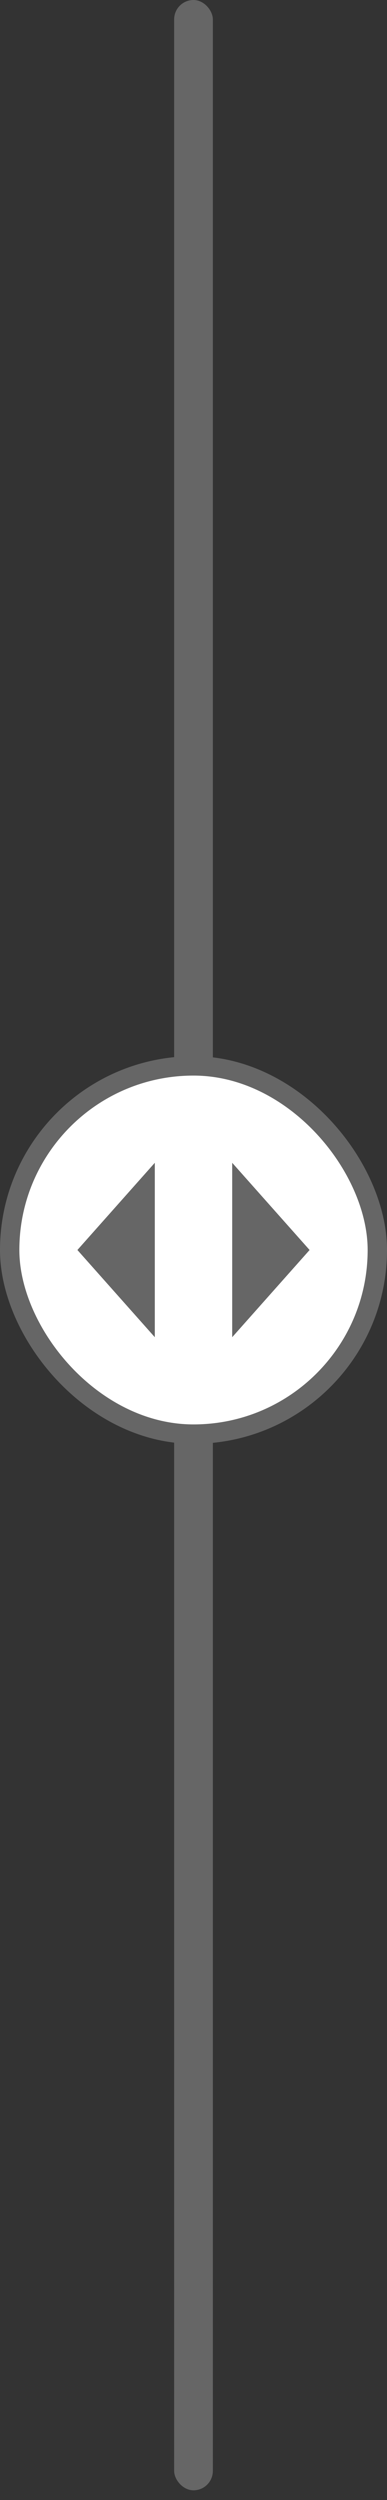 <svg width="40" height="258" fill="none" xmlns="http://www.w3.org/2000/svg"><rect width="100%" height="100%" fill="#333333" stroke="none"/><rect x="18" width="4" height="257" rx="2" fill="#666"/><rect x="1" y="110" width="38" height="38" rx="19" fill="#fff"/><path d="m16 120-8 9 8 9v-18ZM32 129l-8-9v18l8-9Z" fill="#666"/><rect x="1" y="110" width="38" height="38" rx="19" stroke="#666" stroke-width="2"/></svg>